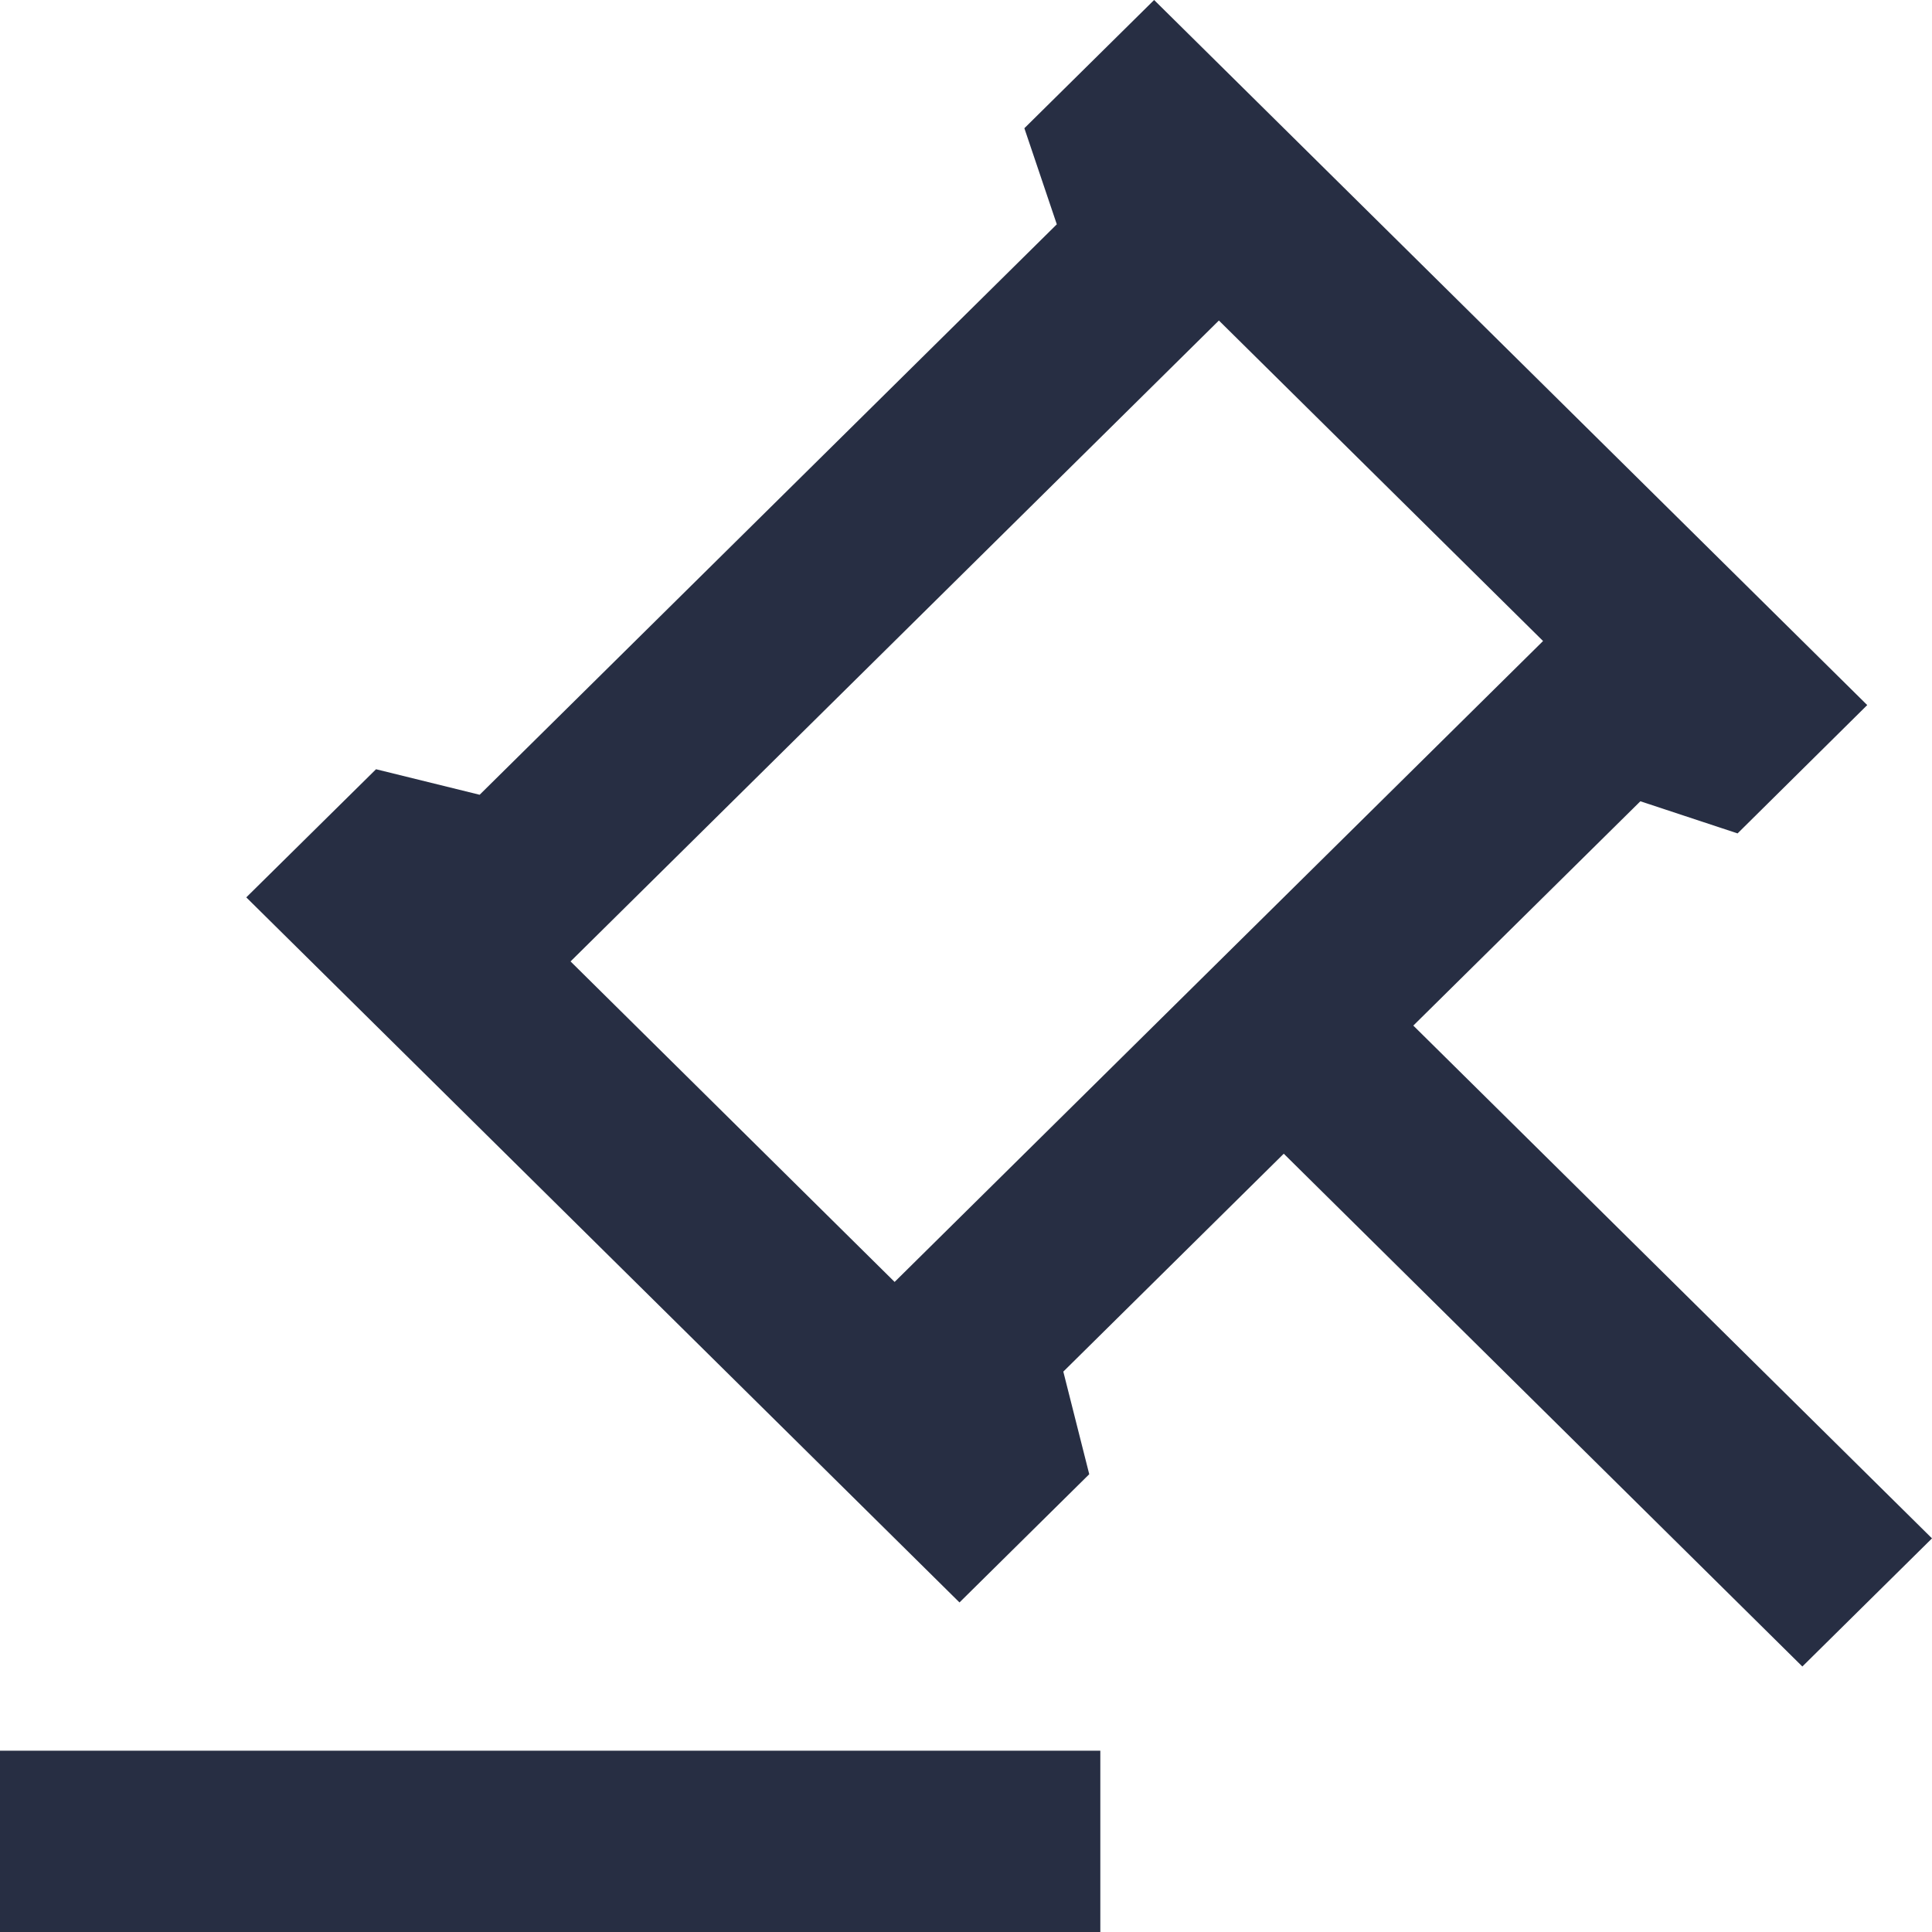 <!-- <svg xmlns="http://www.w3.org/2000/svg" height="24px" viewBox="0 0 24 24" width="24px" fill="#000000"><path d="M0 0h24v24H0V0z" fill="none"/><path d="M1 21h12v2H1v-2zM5.24 8.07l2.83-2.83 14.14 14.14-2.83 2.83L5.24 8.07zM12.32 1l5.66 5.66-2.83 2.83-5.66-5.66L12.32 1zM3.83 9.48l5.66 5.66-2.83 2.83L1 12.31l2.83-2.83z"/></svg> -->
<svg xmlns="http://www.w3.org/2000/svg" width="19" height="19" viewBox="0 0 19 19" fill="none">
<path d="M10.821 17.217V19H0V17.217H10.821ZM11.35 0L18.363 6.934L17.088 8.196L16.132 7.88L13.899 10.086L19 15.129L17.725 16.389L12.625 11.346L10.457 13.489L10.712 14.498L9.436 15.759L2.422 8.825L3.698 7.565L4.717 7.816L10.393 2.206L10.074 1.261L11.35 0ZM11.987 3.152L5.611 9.455L8.798 12.607L15.175 6.304L11.987 3.152Z" fill="#272E43"/>
</svg>